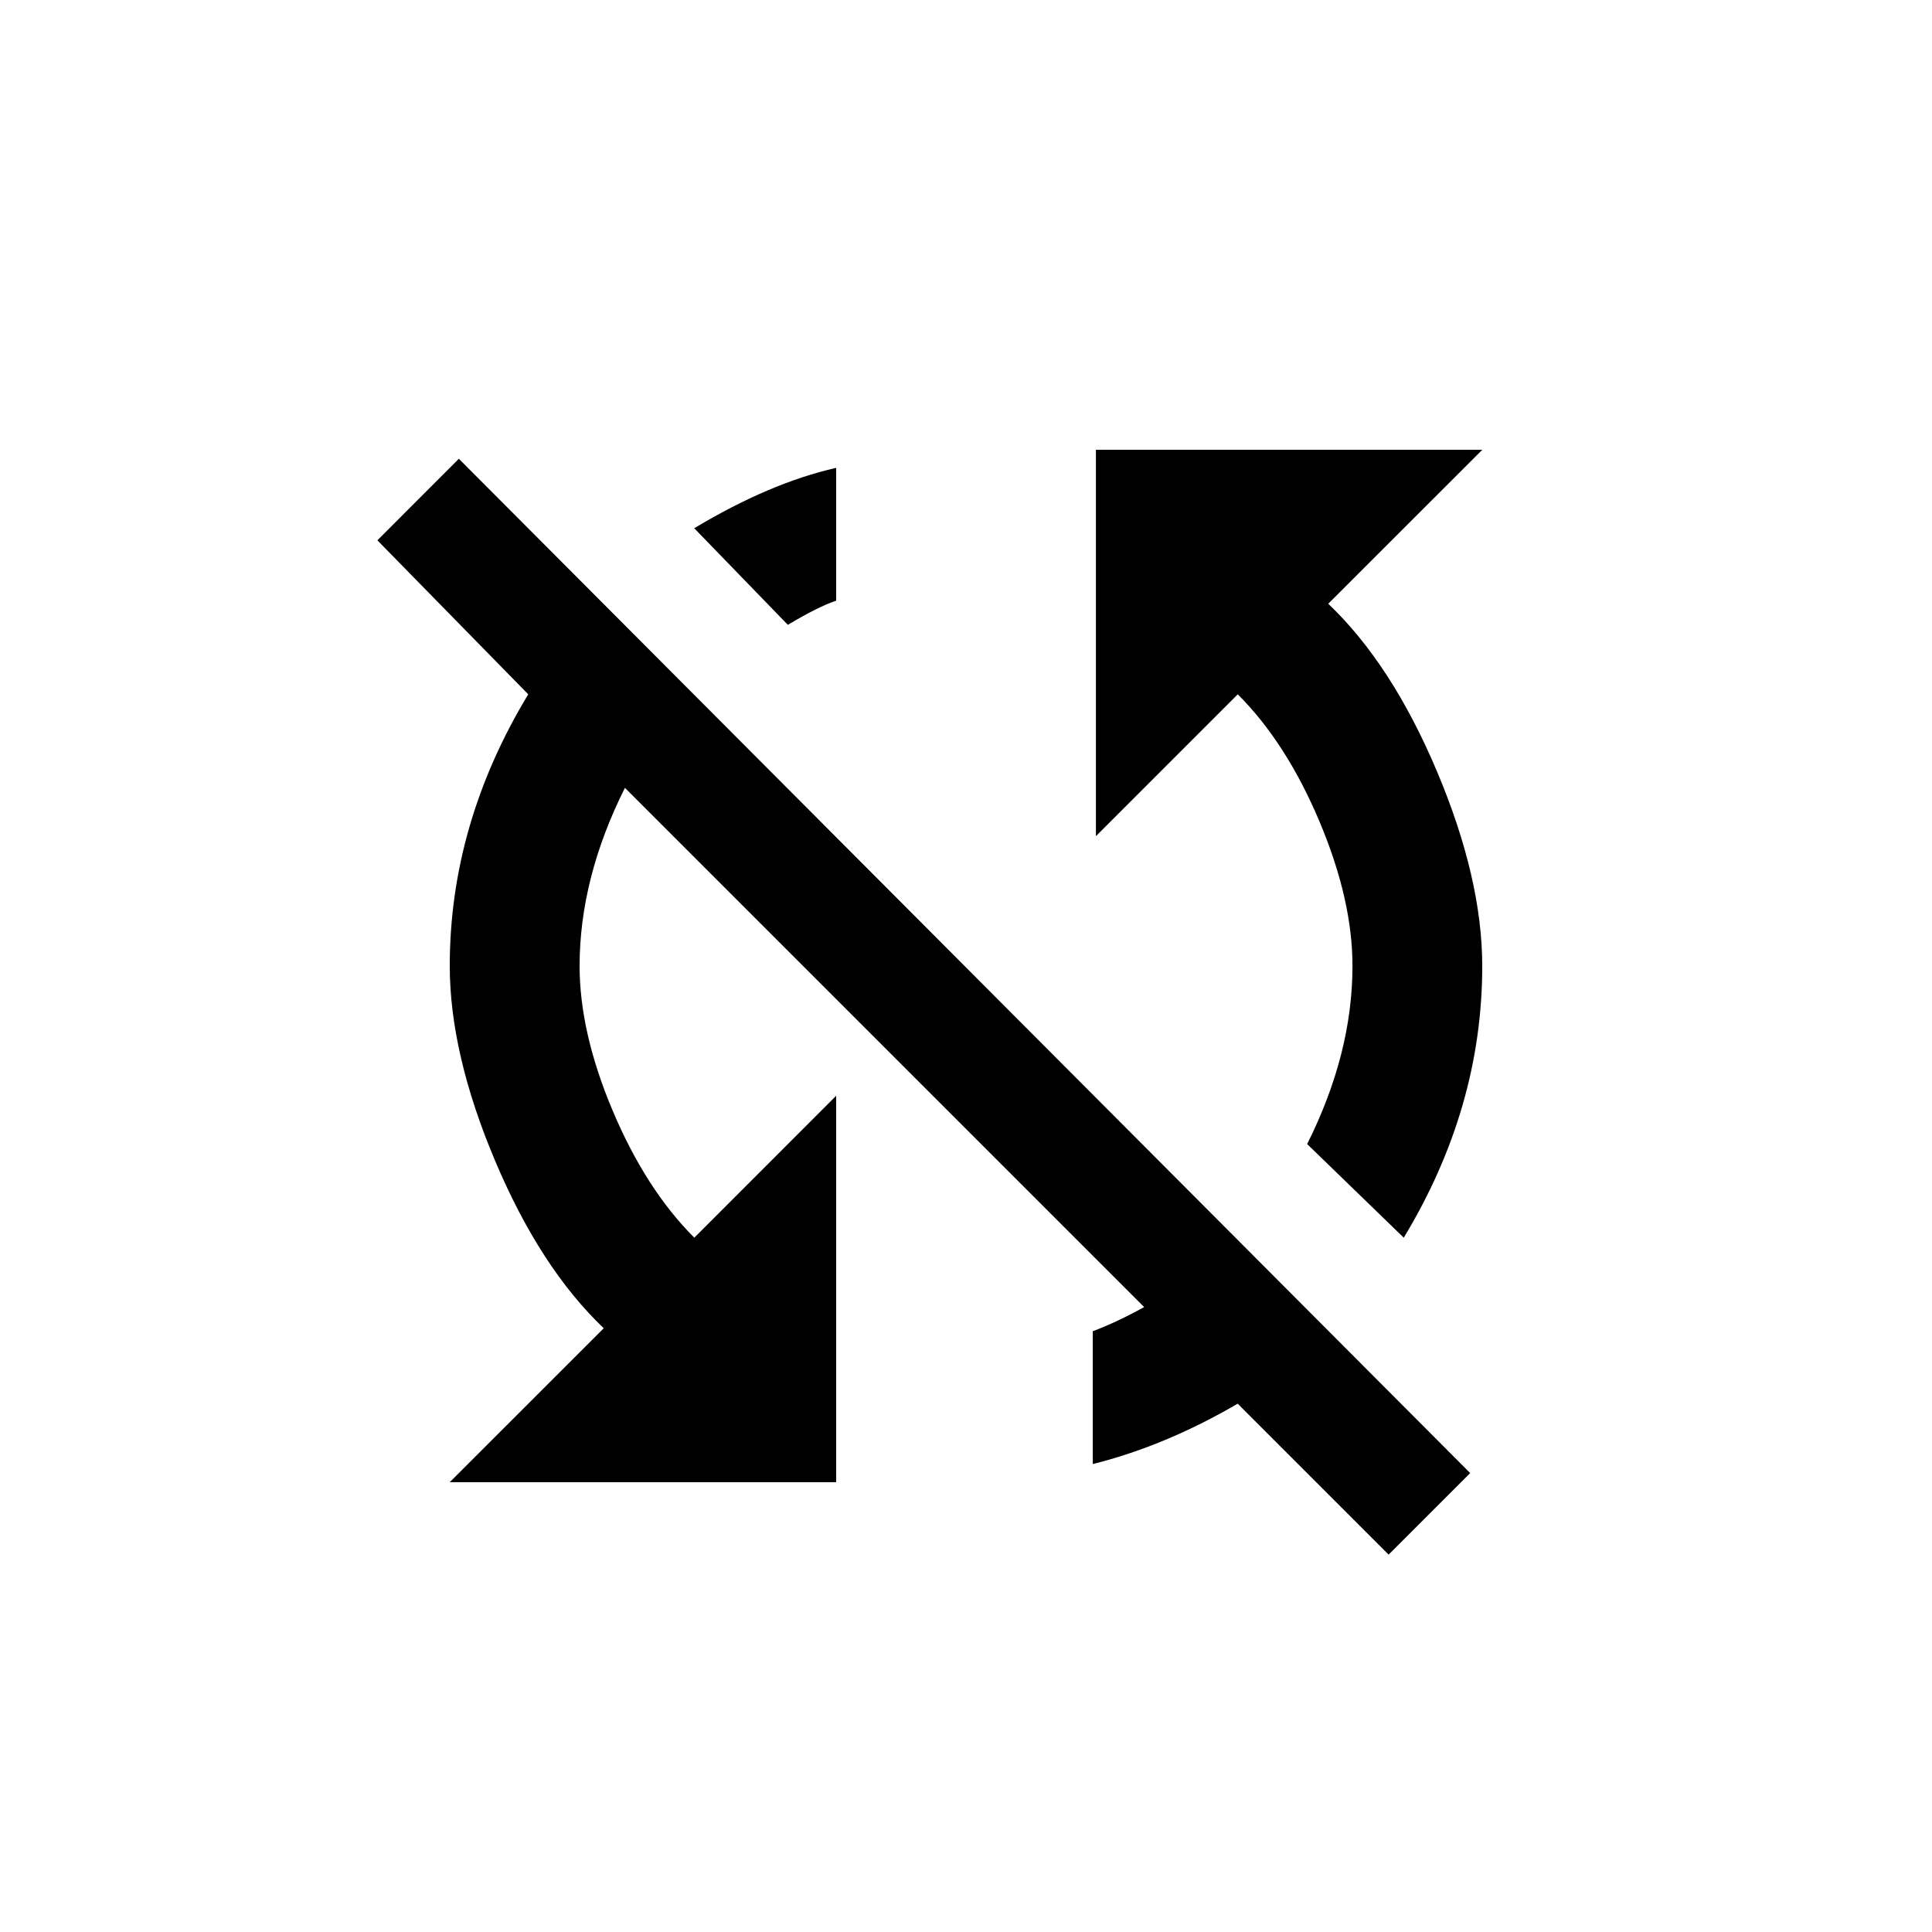 <!-- Generated by IcoMoon.io -->
<svg version="1.1" xmlns="http://www.w3.org/2000/svg" width="24" height="24" viewBox="0 0 24 24">
<title>sync_disabled</title>
<path d="M18.413 5.588l-1.913 1.912q0.788 0.75 1.35 2.081t0.563 2.419q0 1.763-0.975 3.375l-1.2-1.163q0.563-1.125 0.563-2.212 0-0.825-0.412-1.8t-1.013-1.575l-1.762 1.762v-4.8h4.8zM4.688 6.712l1.012-1.013 12.563 12.6-1.013 1.013-1.875-1.875q-0.9 0.525-1.8 0.75v-1.65q0.3-0.113 0.638-0.3l-6.45-6.45q-0.563 1.125-0.563 2.213 0 0.825 0.412 1.8t1.013 1.575l1.762-1.763v4.8h-4.8l1.913-1.912q-0.788-0.75-1.35-2.081t-0.563-2.419q0-1.763 0.975-3.375zM10.387 7.462q-0.225 0.075-0.6 0.3l-1.163-1.2q0.938-0.563 1.763-0.75v1.65z"></path>
</svg>
